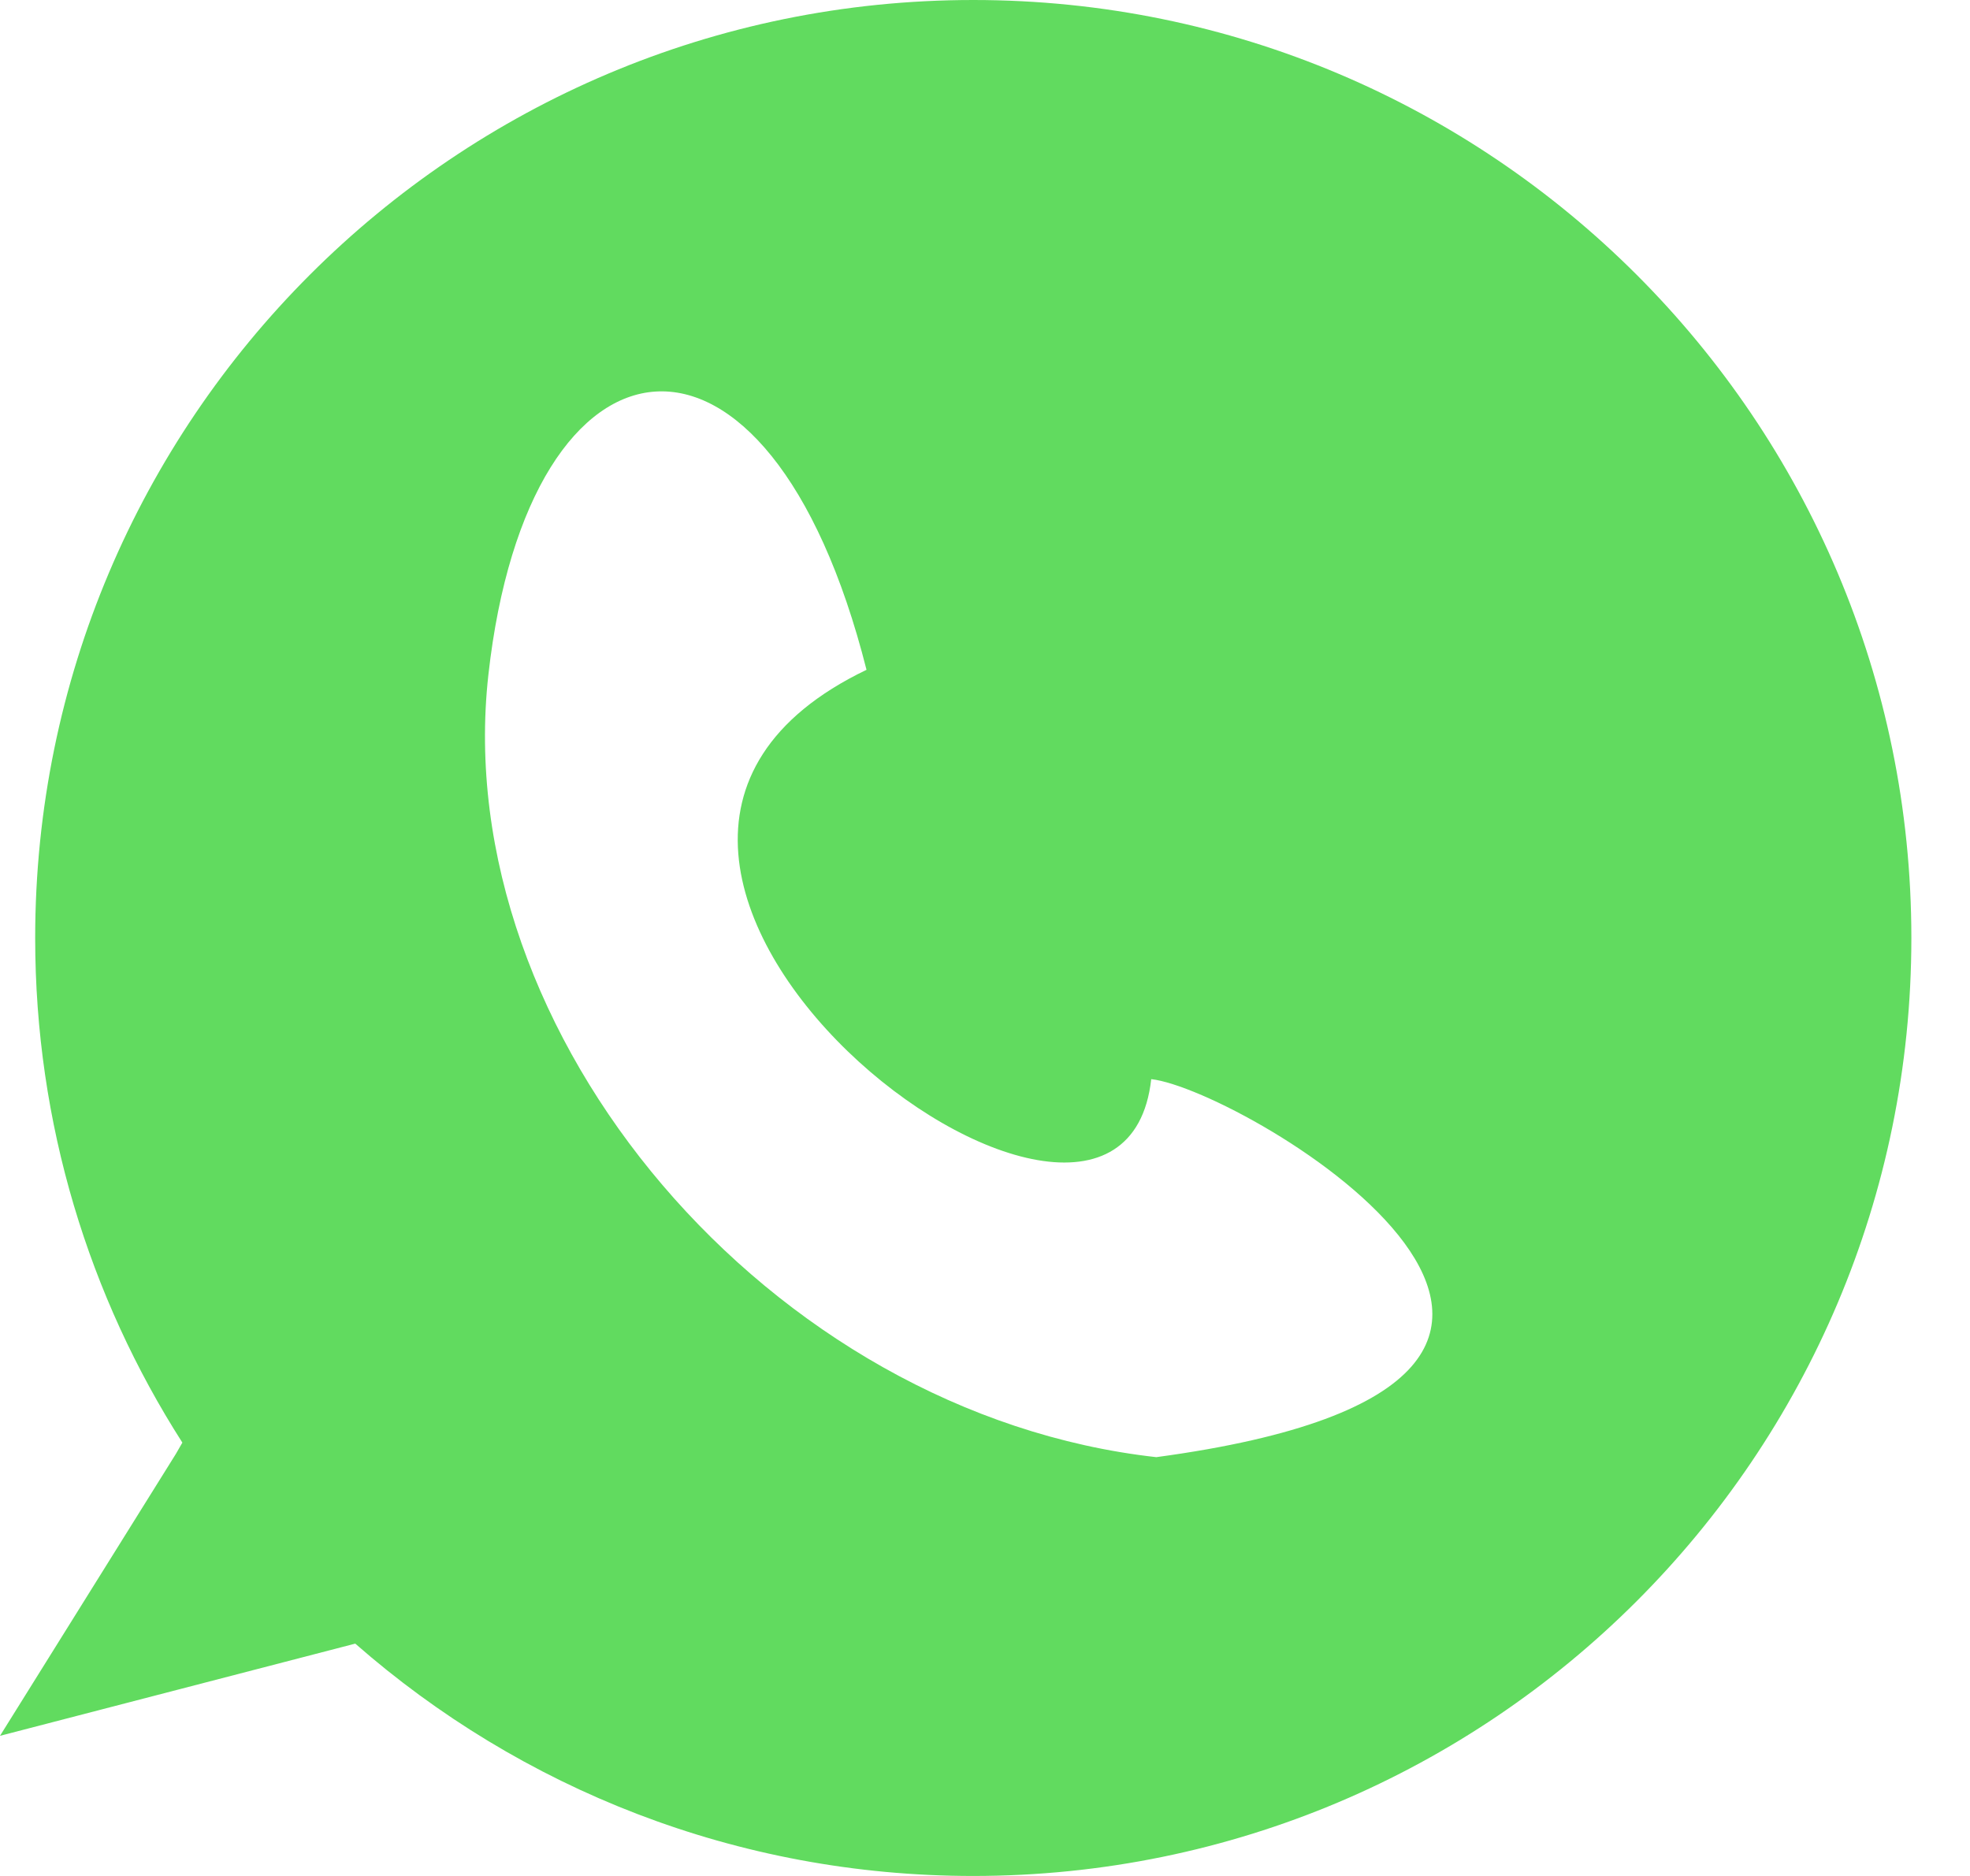 <svg width="21" height="20" viewBox="0 0 21 20" fill="none" xmlns="http://www.w3.org/2000/svg">
<path fill-rule="evenodd" clip-rule="evenodd" d="M20.375 10C20.375 15.523 15.898 20 10.375 20C7.851 20 5.546 19.065 3.787 17.523L0 18.506L1.875 15.5L1.944 15.38C0.951 13.827 0.375 11.981 0.375 10C0.375 4.477 4.852 0 10.375 0C15.898 0 20.375 4.477 20.375 10ZM12.326 15.535C18.455 14.709 13.266 11.615 12.272 11.505C11.94 14.486 4.984 9.183 9.237 7.141C8.189 3 5.634 3.353 5.206 7.195C4.778 11.037 8.209 15.076 12.326 15.535Z" fill="#61DB5F"/>
</svg>
